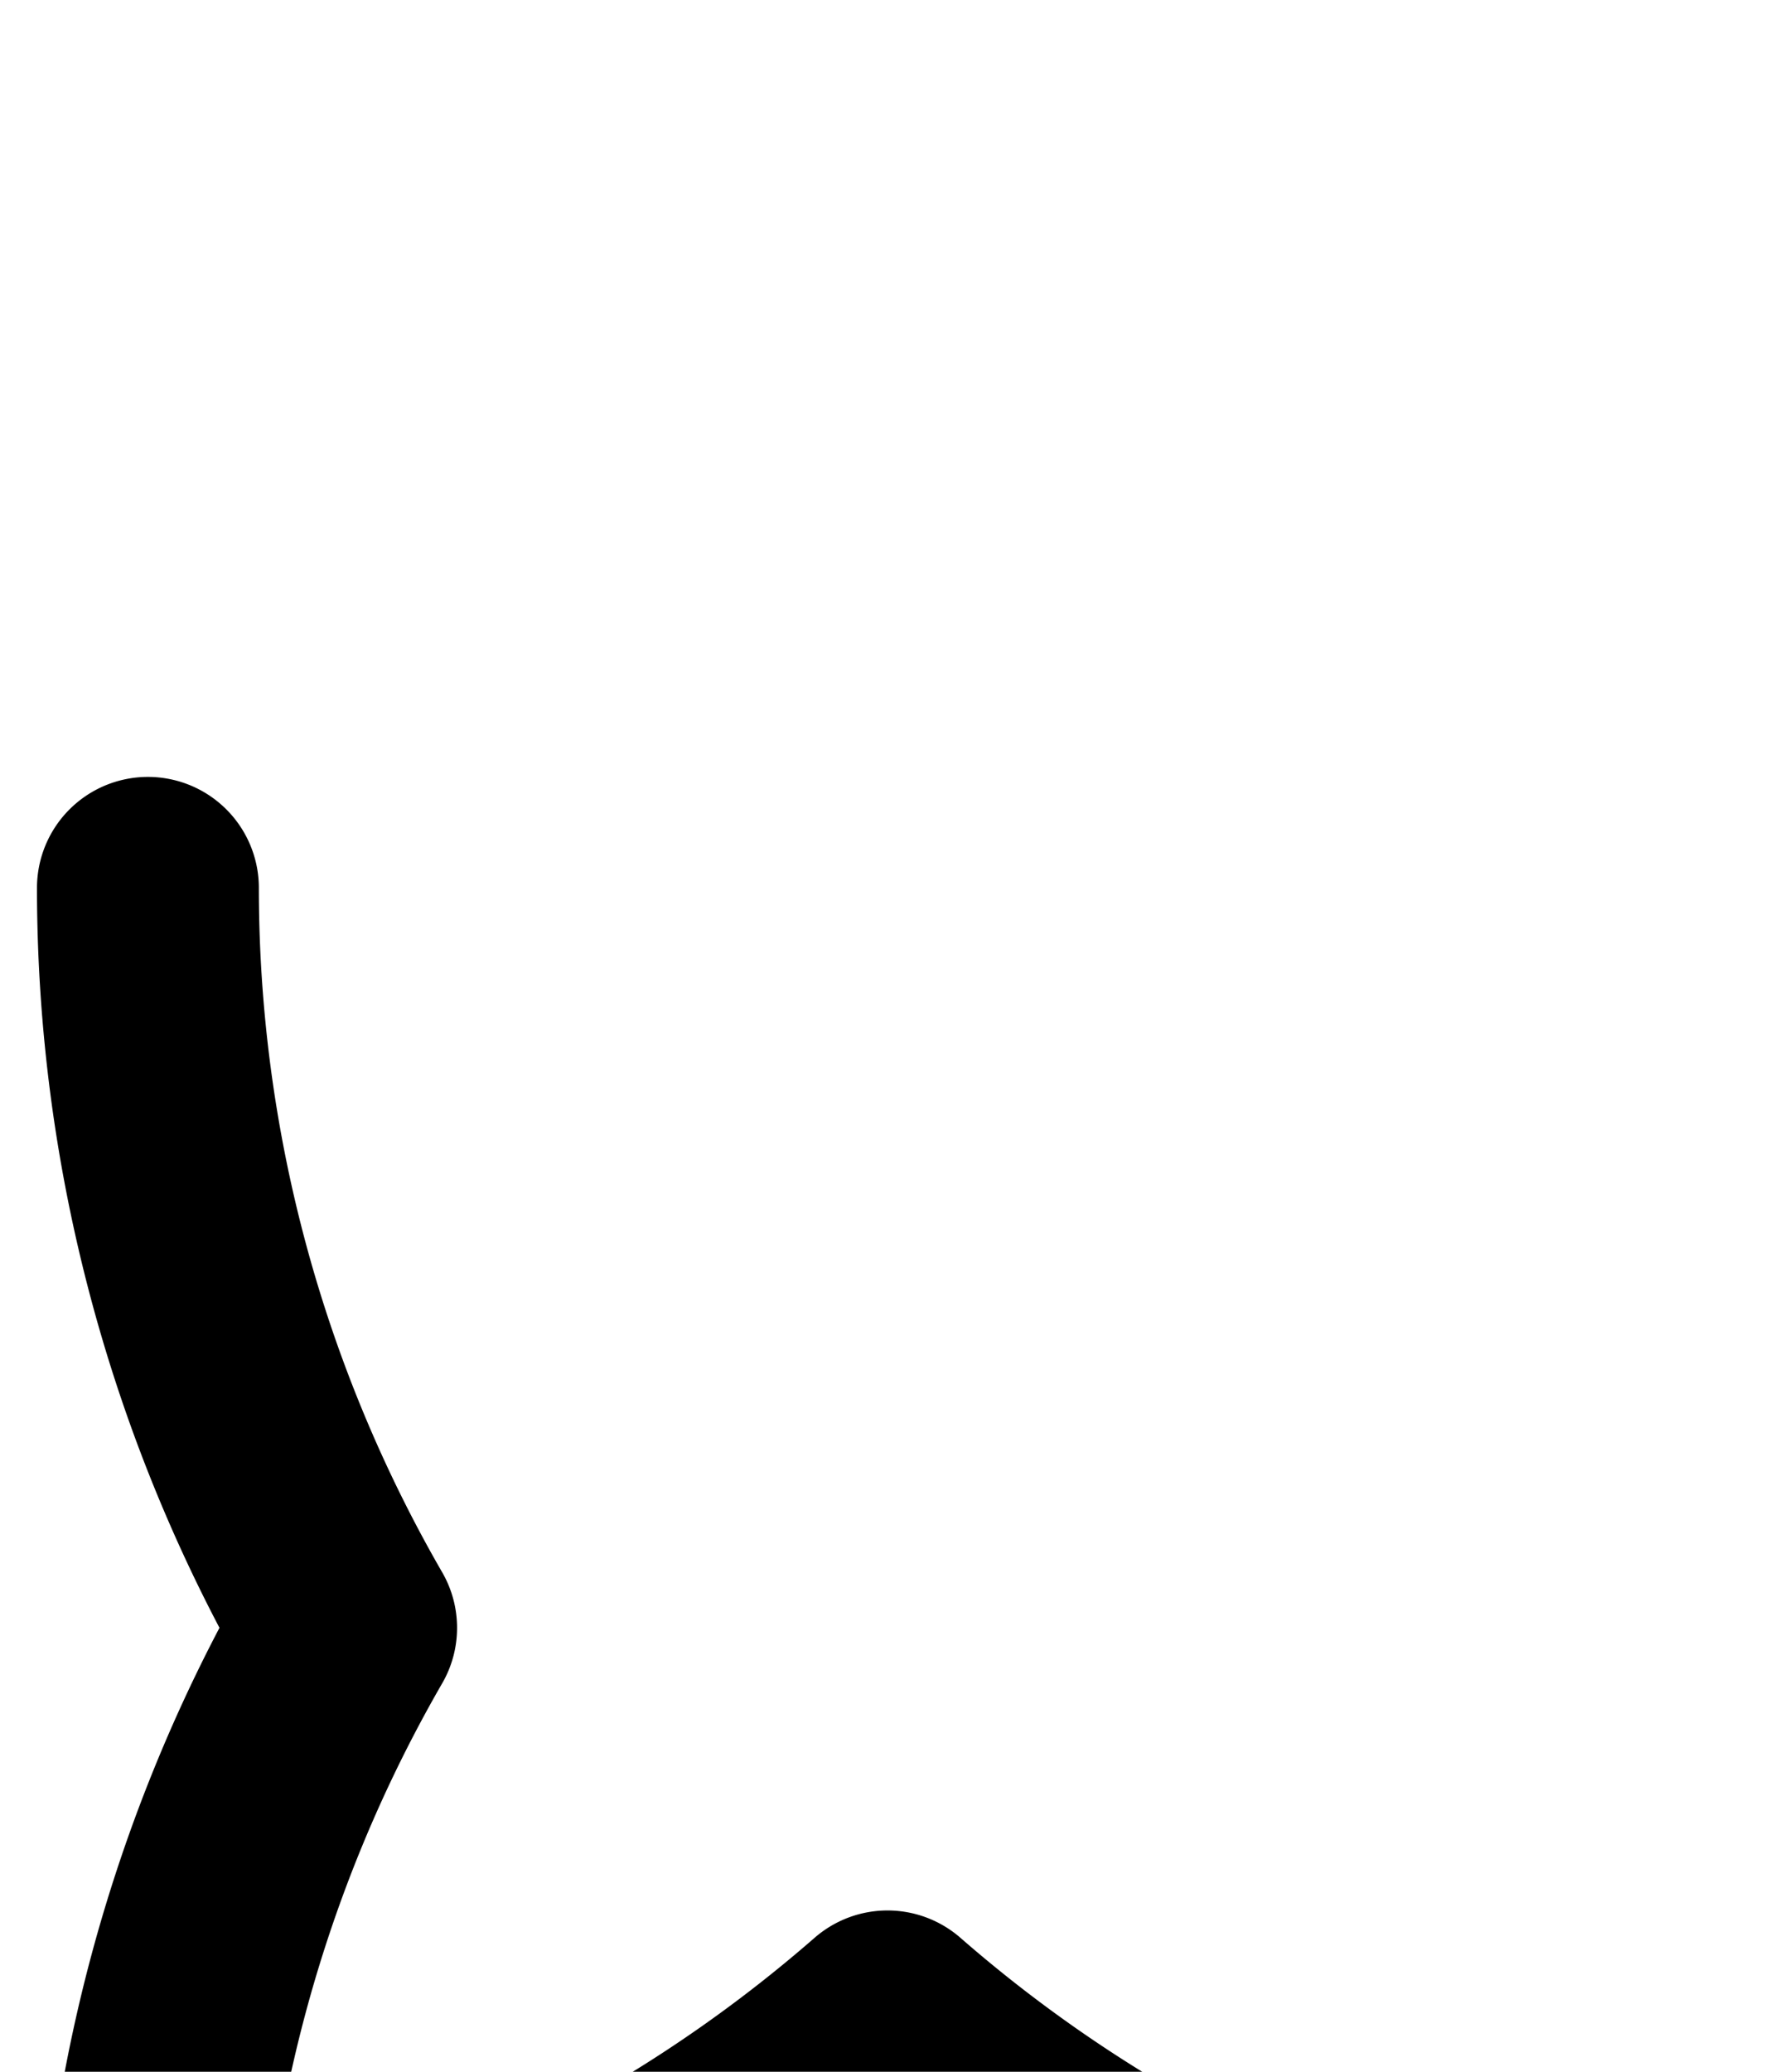 <svg xmlns="http://www.w3.org/2000/svg" viewBox="0 0 120 140">
	<path d="M 10 60 A 100 100 0 0 0 23.4 110 M 23.4 110 A 100 100 0 0 0 10 160 M 60 136.6 A 100 100 0 0 1 10 160 M 60 136.6 A 100 100 0 0 0 110 160" stroke="#000000" stroke-width="15" stroke-linecap="round" fill="none" />
</svg>